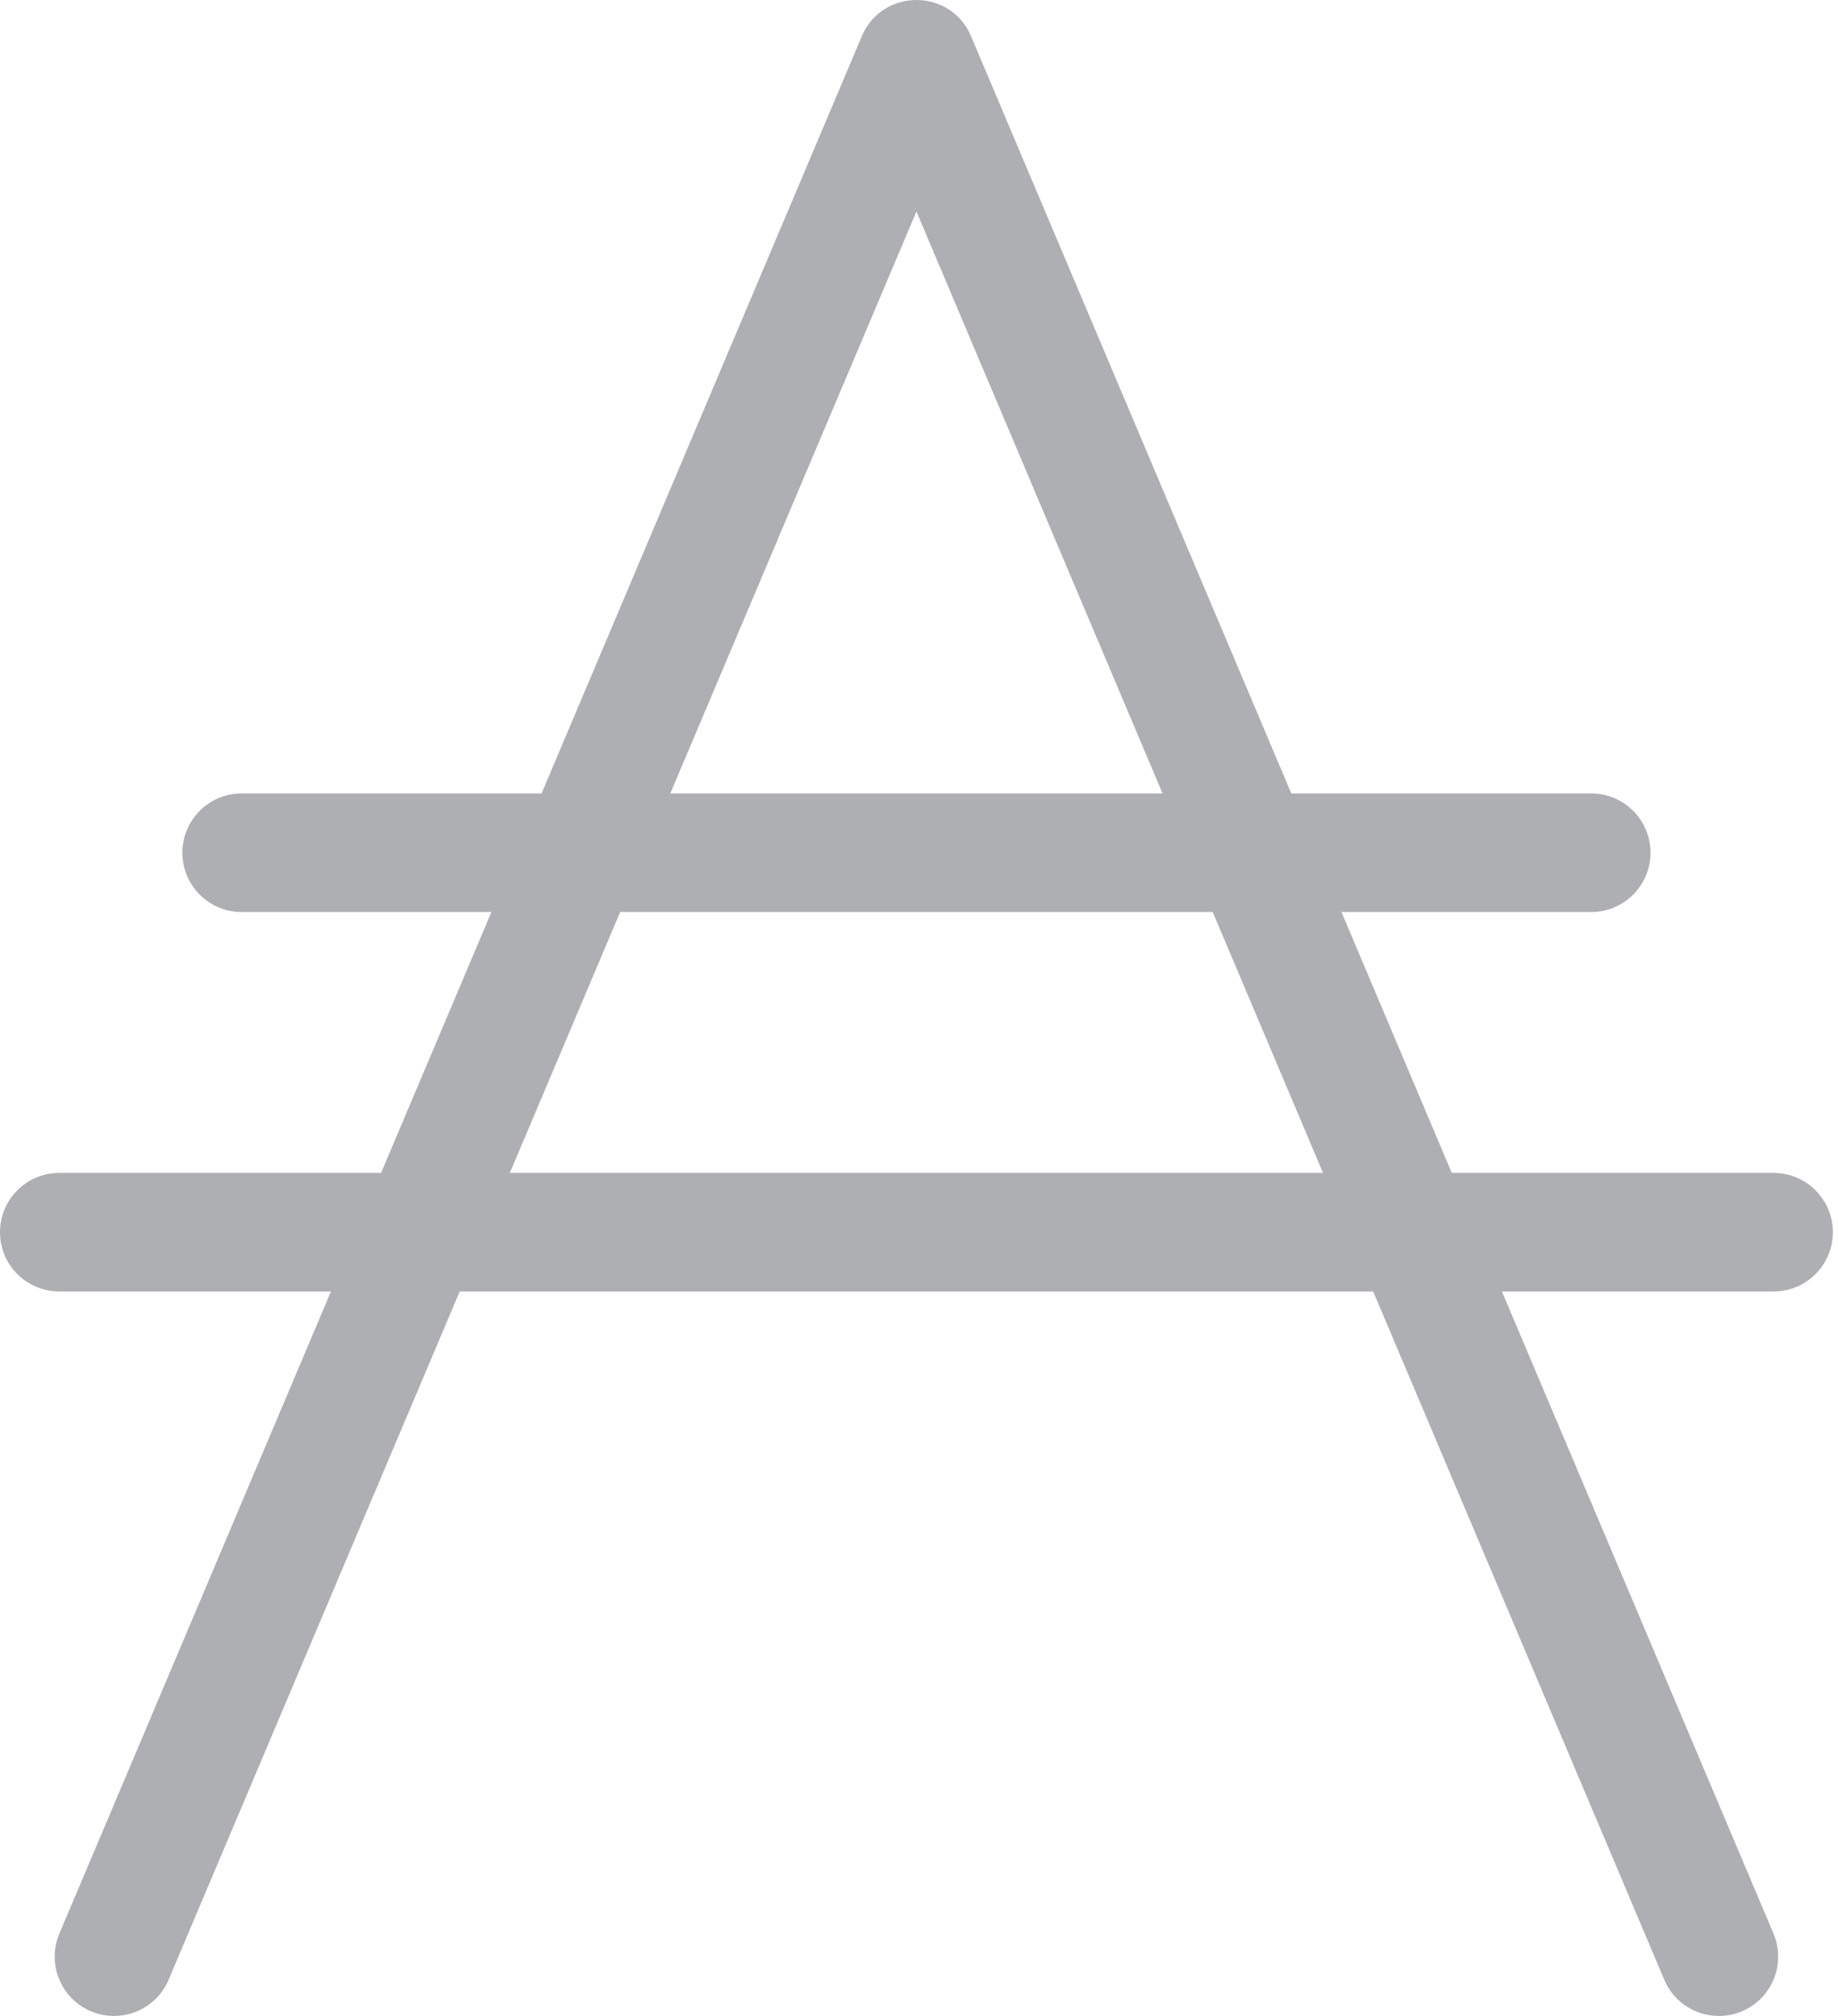 <?xml version="1.0" encoding="UTF-8"?>
<svg width="93px" height="102px" viewBox="0 0 93 102" version="1.1" xmlns="http://www.w3.org/2000/svg" xmlns:xlink="http://www.w3.org/1999/xlink">
    <!-- Generator: Sketch 47.1 (45422) - http://www.bohemiancoding.com/sketch -->
    <title>ada-logo.inline</title>
    <desc>Created with Sketch.</desc>
    <defs></defs>
    <g id="Page-1" stroke="none" stroke-width="1" fill="none" fill-rule="evenodd" stroke-linecap="round" opacity="0.5">
        <g id="ada-logo.inline" transform="translate(3, 3)" fill-rule="nonzero" fill="#5E6066">
            <g id="Group">
                <path d="M43.37,7.701 L81.21,97.169 C81.855,98.695 83.616,99.408 85.142,98.763 C86.668,98.118 87.381,96.357 86.736,94.831 L46.133,-1.169 C45.1,-3.61 41.64,-3.61 40.607,-1.169 L0.005,94.831 C-0.64,96.357 0.073,98.118 1.599,98.763 C3.125,99.408 4.886,98.695 5.531,97.169 L43.37,7.701 Z" id="Shape"></path>
                <path d="M9.228,43.145 L77.513,43.145 C79.17,43.145 80.513,41.802 80.513,40.145 C80.513,38.488 79.17,37.145 77.513,37.145 L9.228,37.145 C7.571,37.145 6.228,38.488 6.228,40.145 C6.228,41.802 7.571,43.145 9.228,43.145 Z M-4.4408921e-16,62.345 L86.74,62.345 C88.397,62.345 89.74,61.002 89.74,59.345 C89.74,57.688 88.397,56.345 86.74,56.345 L-4.4408921e-16,56.345 C-1.657,56.345 -3,57.688 -3,59.345 C-3,61.002 -1.657,62.345 -4.4408921e-16,62.345 Z" id="Shape"></path>
            </g>
        </g>
    </g>
</svg>